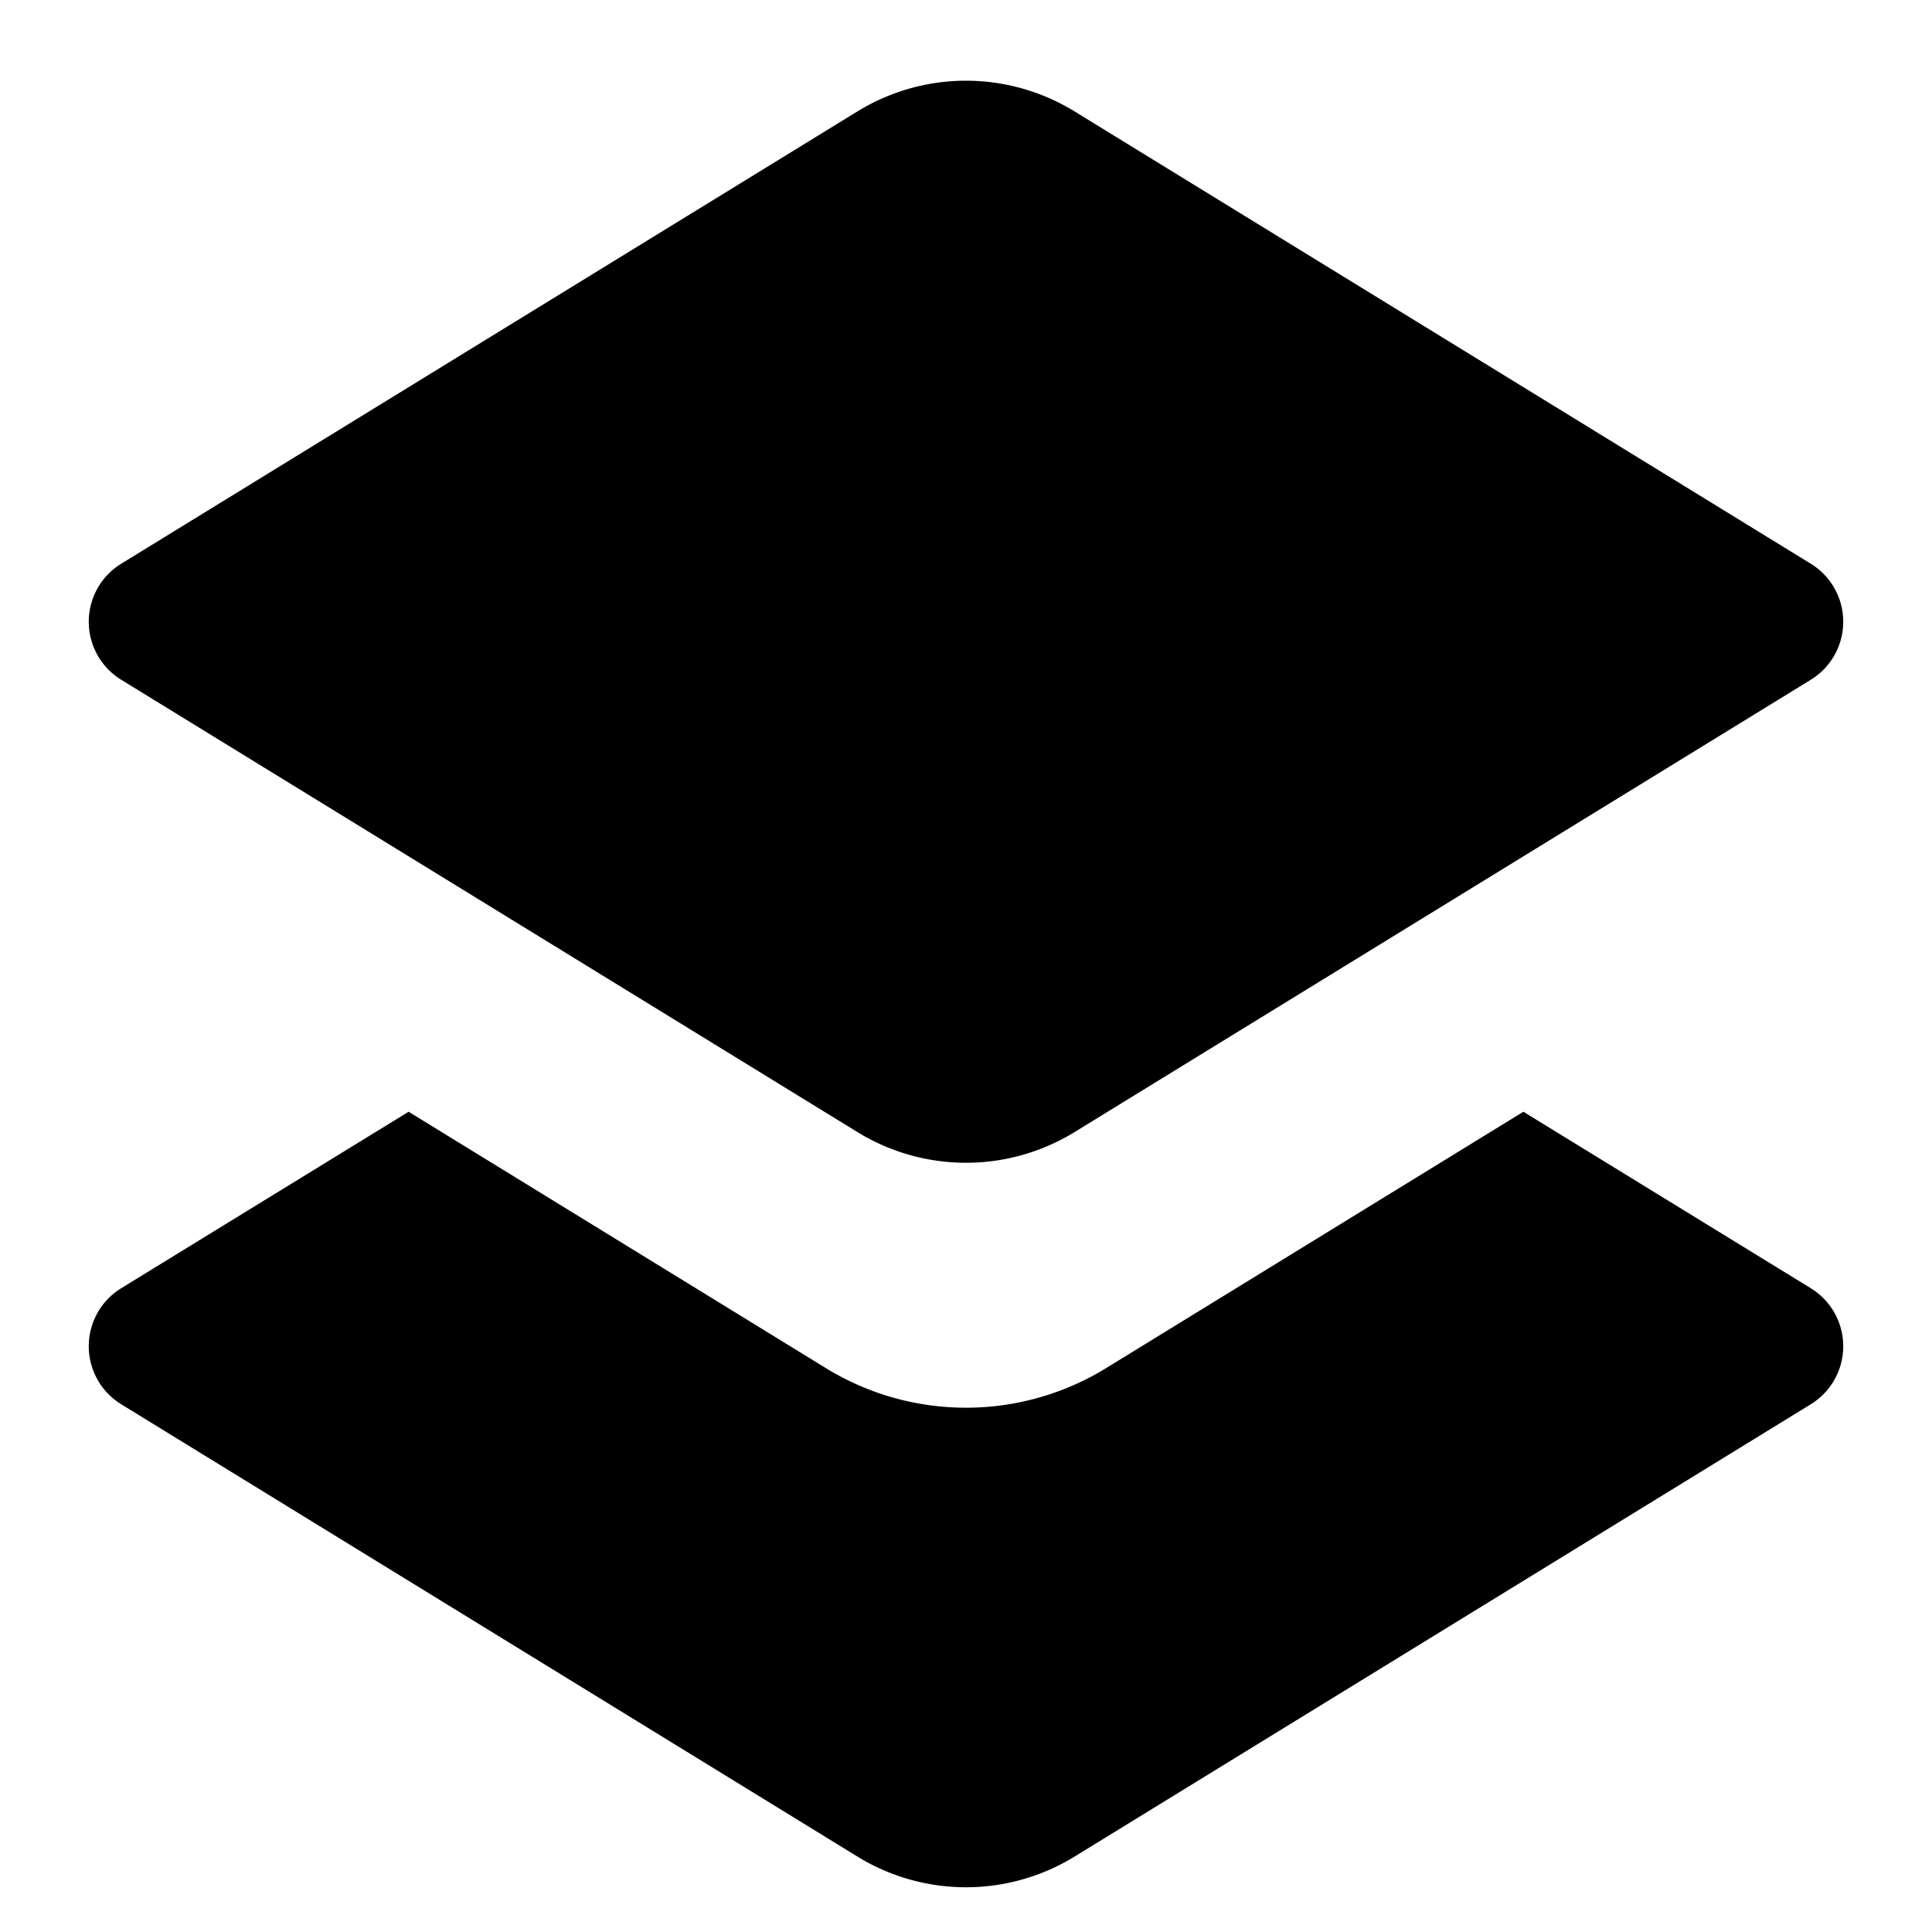 <svg xmlns="http://www.w3.org/2000/svg" width="16" height="16" viewBox="0 0 16 16">
  <path fill-rule="evenodd" d="M12.616 9.207l2.381 1.462a.564.564 0 0 1 0 .96l-6.099 3.747a1.717 1.717 0 0 1-1.796 0l-6.099-3.747a.564.564 0 0 1 0-.96l2.381-1.462 3.457 2.124a2.217 2.217 0 0 0 2.318 0l3.457-2.124zM8.898.922a1.717 1.717 0 0 0-1.796 0L1.003 4.669a.564.564 0 0 0 0 .96l6.099 3.747a1.717 1.717 0 0 0 1.796 0l6.099-3.747a.564.564 0 0 0 0-.96L8.898.922z"/>
</svg>
